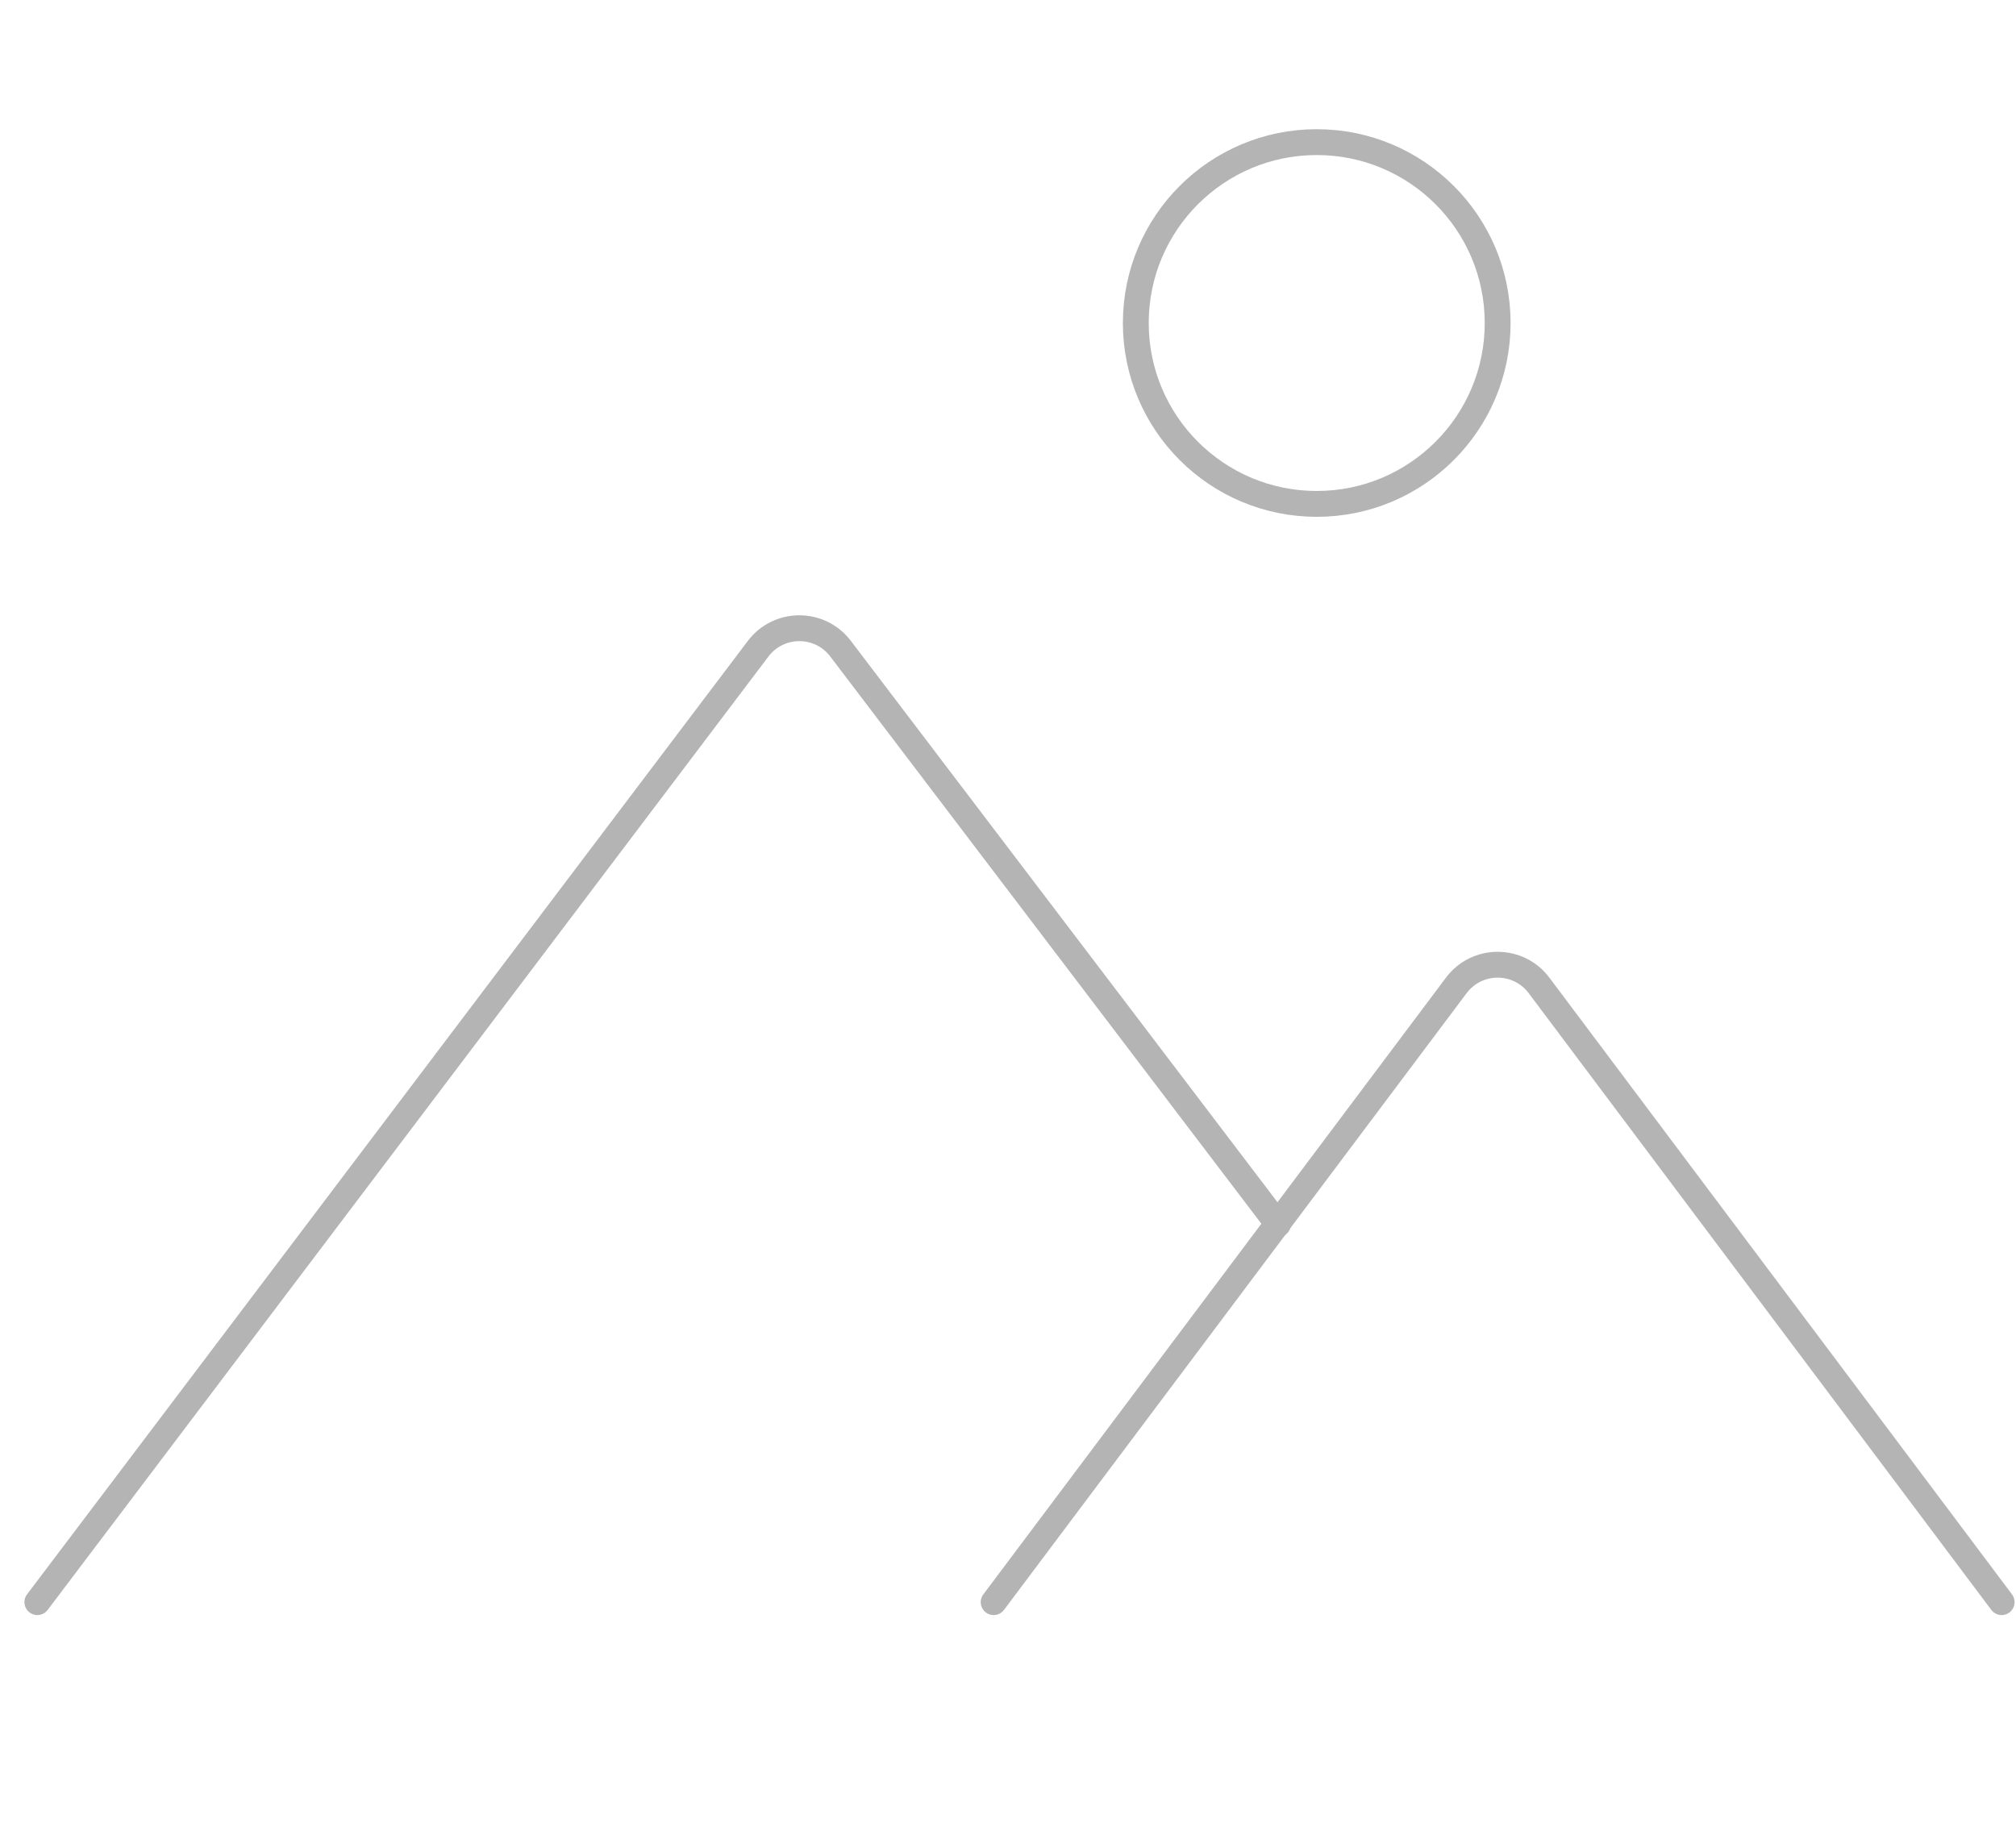 <svg width="78" height="71" viewBox="0 0 78 71" fill="none" xmlns="http://www.w3.org/2000/svg">
<path d="M49.445 47.375L32.52 25.101C31.719 24.046 30.131 24.048 29.332 25.105L1.445 62" stroke="#B4B4B4" stroke-linecap="round" stroke-linejoin="round"/>
<path d="M77.445 62L59.545 38.133C58.745 37.067 57.145 37.067 56.345 38.133L38.445 62" stroke="#B4B4B4" stroke-linecap="round" stroke-linejoin="round"/>
<circle cx="50.945" cy="12.5" r="7" stroke="#B4B4B4"/>
</svg>
